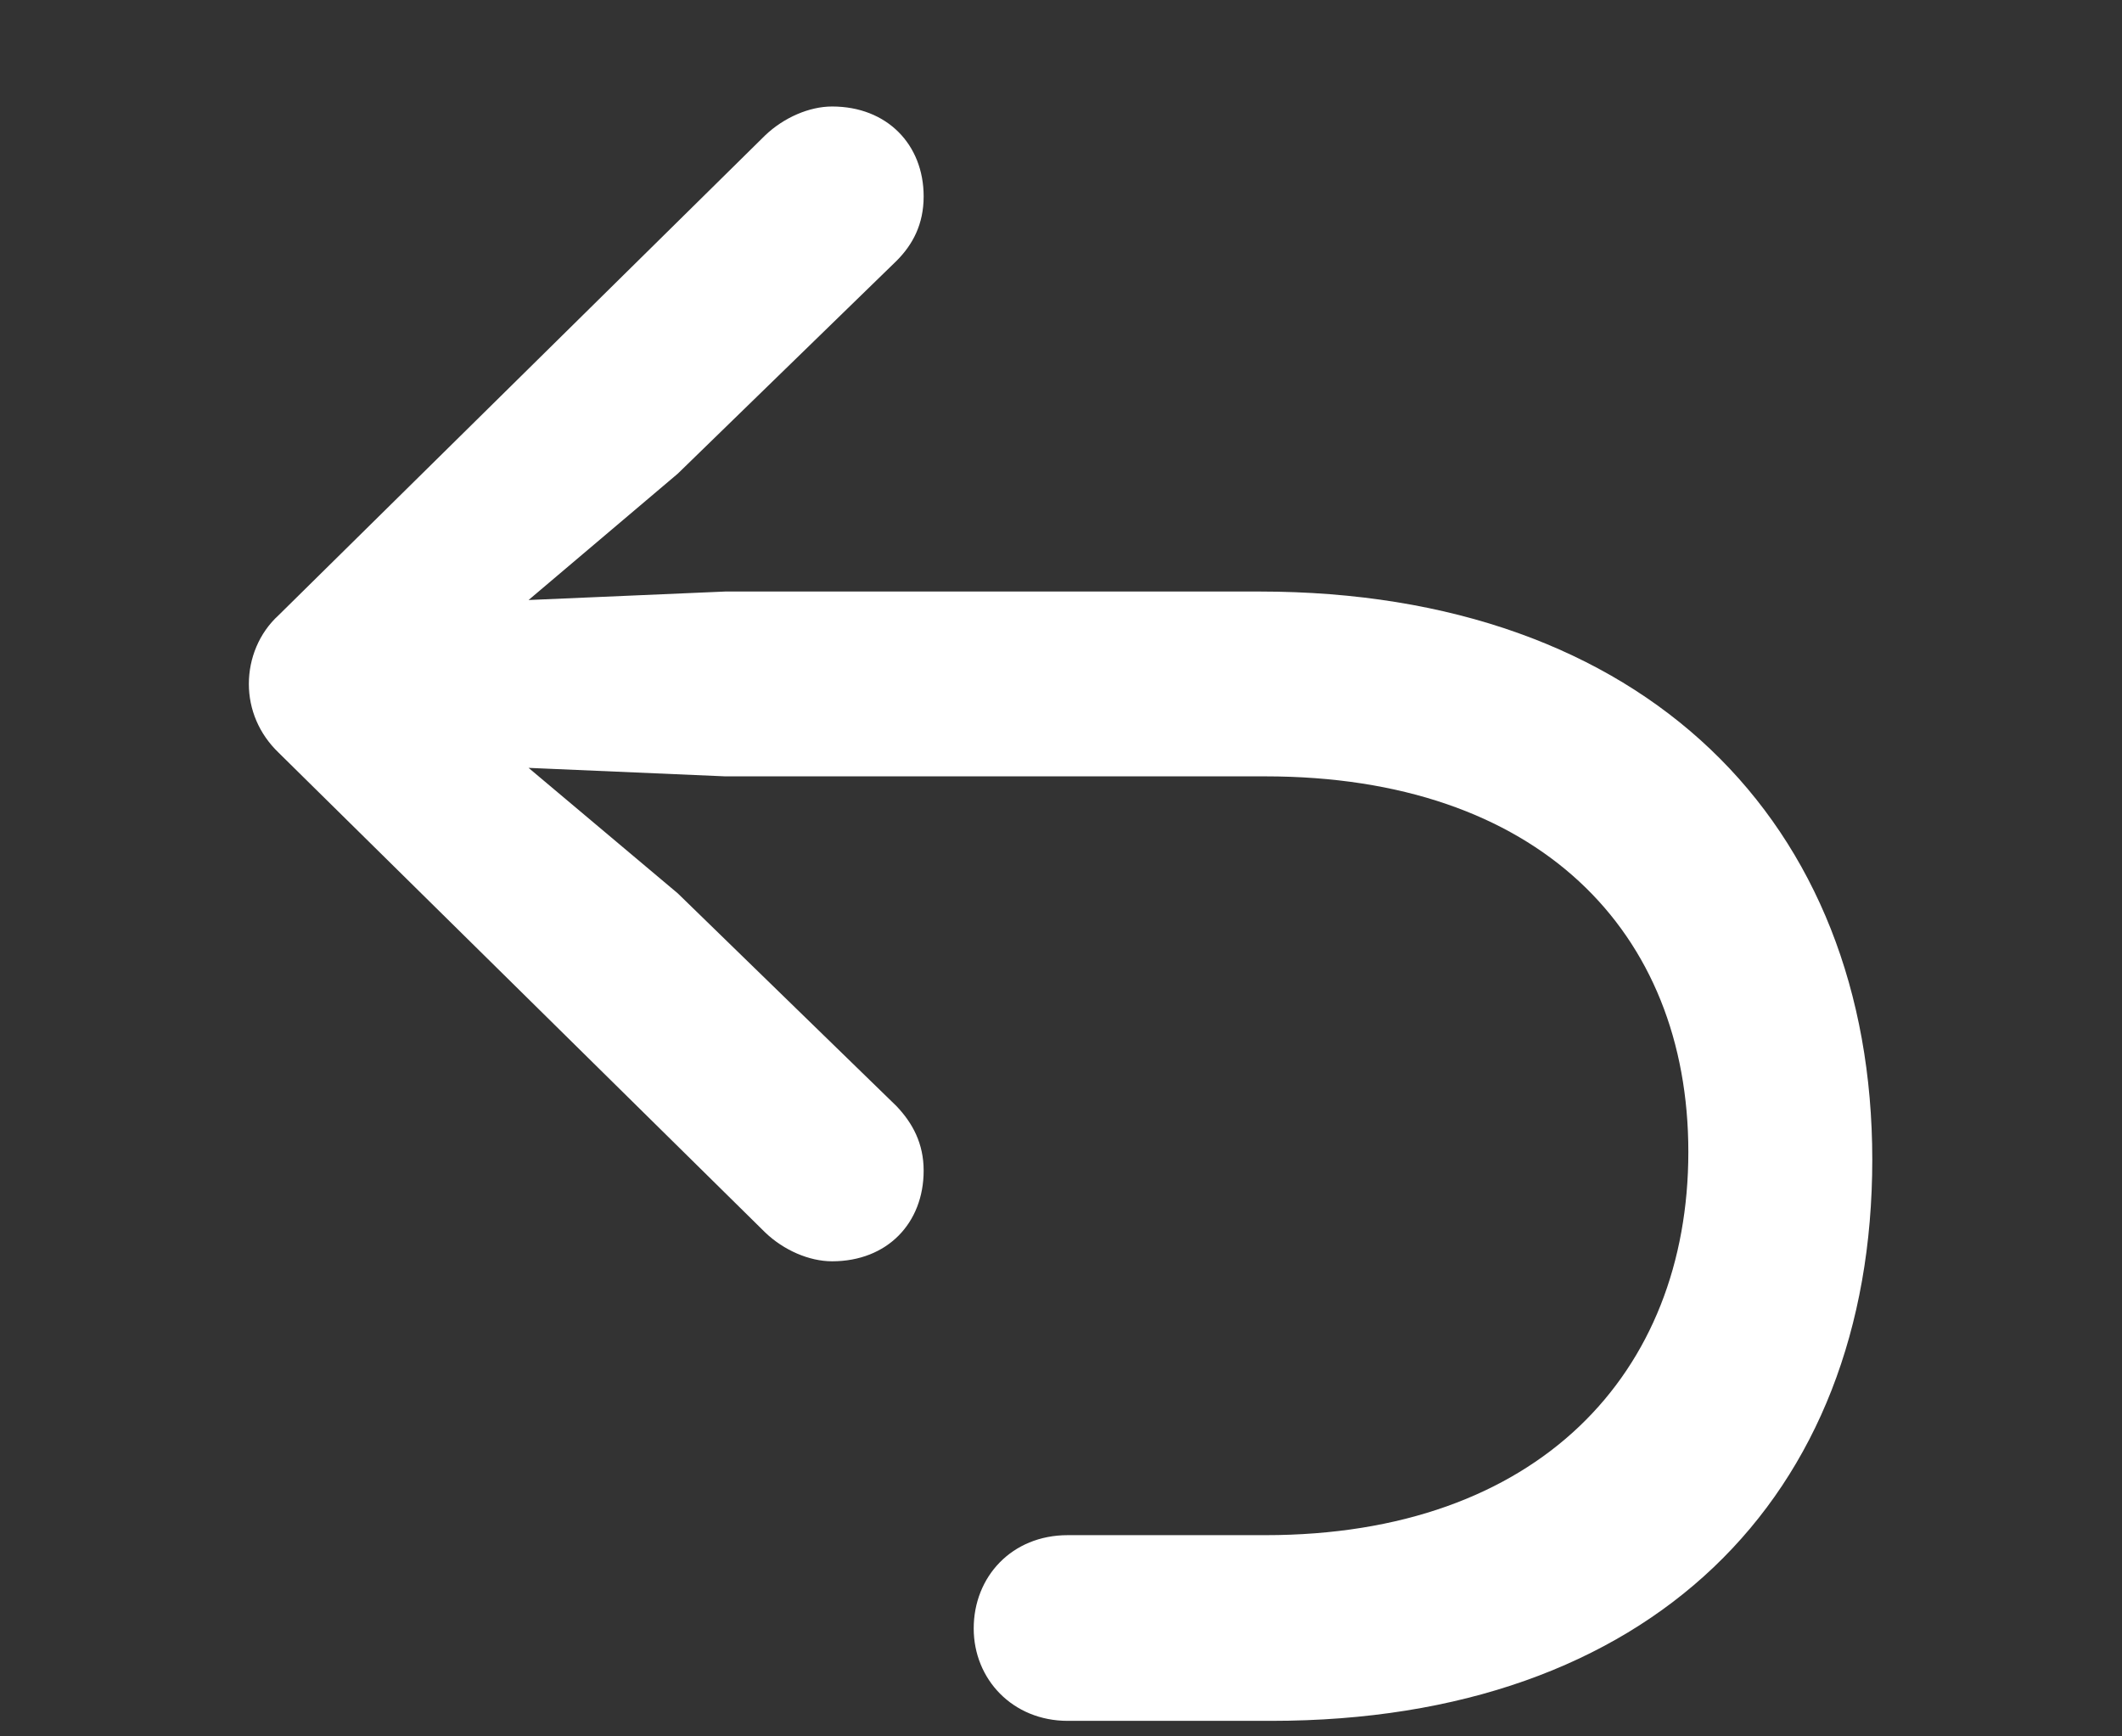 <svg width="22" height="18" viewBox="0 0 22 18" fill="none" xmlns="http://www.w3.org/2000/svg">
<rect x="0" y="0" width="22" height="18" fill="#333333" stroke="none"/>
<path d="M19.411 12.021C19.411 15.527 17.108 17.839 13.18 17.839H11.07C10.499 17.839 10.095 17.408 10.095 16.881C10.095 16.345 10.49 15.914 11.07 15.914H13.118C15.948 15.914 17.504 14.235 17.504 11.941C17.504 9.656 15.948 8.048 13.118 8.048H7.52L5.48 7.96L7.027 9.261L9.295 11.467C9.462 11.643 9.576 11.854 9.576 12.135C9.576 12.68 9.198 13.075 8.627 13.075C8.39 13.075 8.126 12.961 7.933 12.776L2.888 7.802C2.686 7.608 2.58 7.354 2.58 7.09C2.58 6.826 2.686 6.562 2.888 6.378L7.933 1.403C8.126 1.219 8.39 1.104 8.627 1.104C9.198 1.104 9.576 1.5 9.576 2.036C9.576 2.326 9.462 2.537 9.295 2.704L7.027 4.91L5.48 6.22L7.52 6.132H13.057C17.056 6.132 19.411 8.531 19.411 12.021Z" fill="white"/>
</svg>

